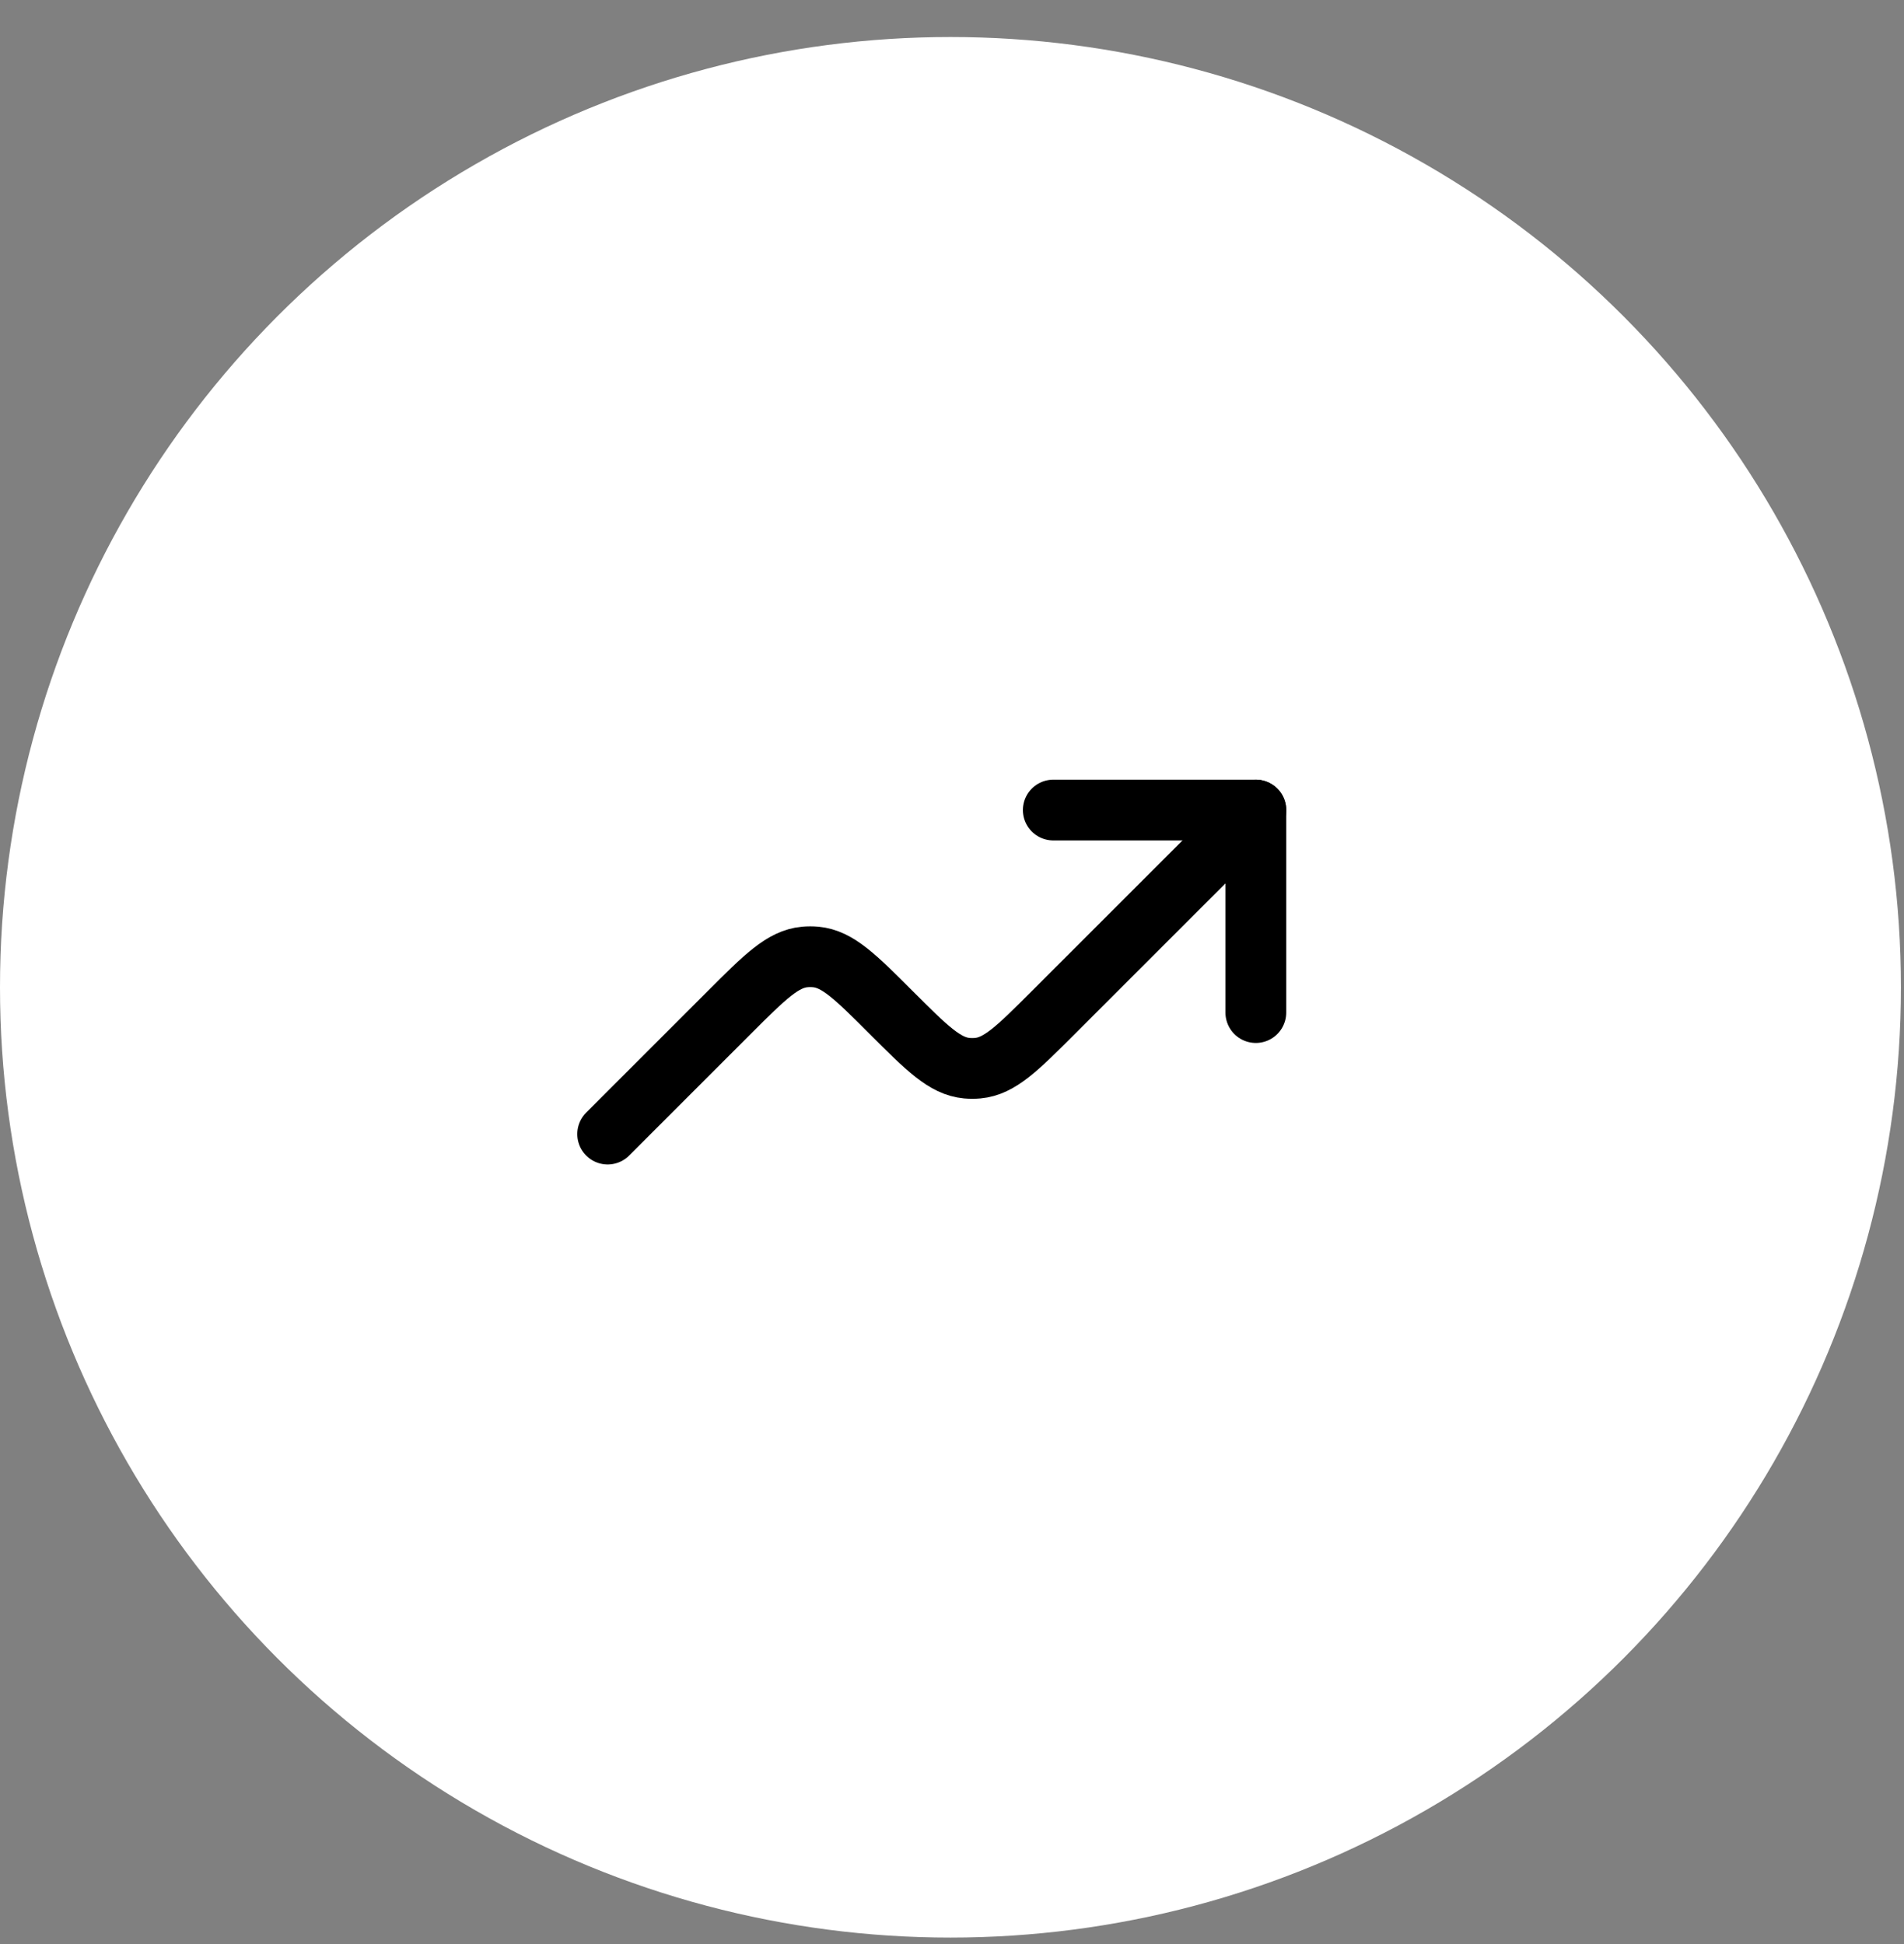 <svg width="47" height="48" viewBox="0 0 47 48" fill="none" xmlns="http://www.w3.org/2000/svg">
<rect x="0" y="0" width="47" height="48" fill="#808080" stroke="none"/>
<circle cx="23.462" cy="24.376" r="23.462" fill="white"/>
<path d="M31 25V20H26" stroke="black" stroke-width="1.5" stroke-linecap="round" stroke-linejoin="round"/>
<path d="M31 20L26 25C25.117 25.883 24.676 26.324 24.135 26.373C24.045 26.381 23.955 26.381 23.865 26.373C23.324 26.323 22.883 25.883 22 25C21.117 24.117 20.676 23.676 20.135 23.627C20.045 23.619 19.955 23.619 19.865 23.627C19.324 23.677 18.883 24.117 18 25L15 28" stroke="black" stroke-width="1.5" stroke-linecap="round" stroke-linejoin="round"/>
</svg>
